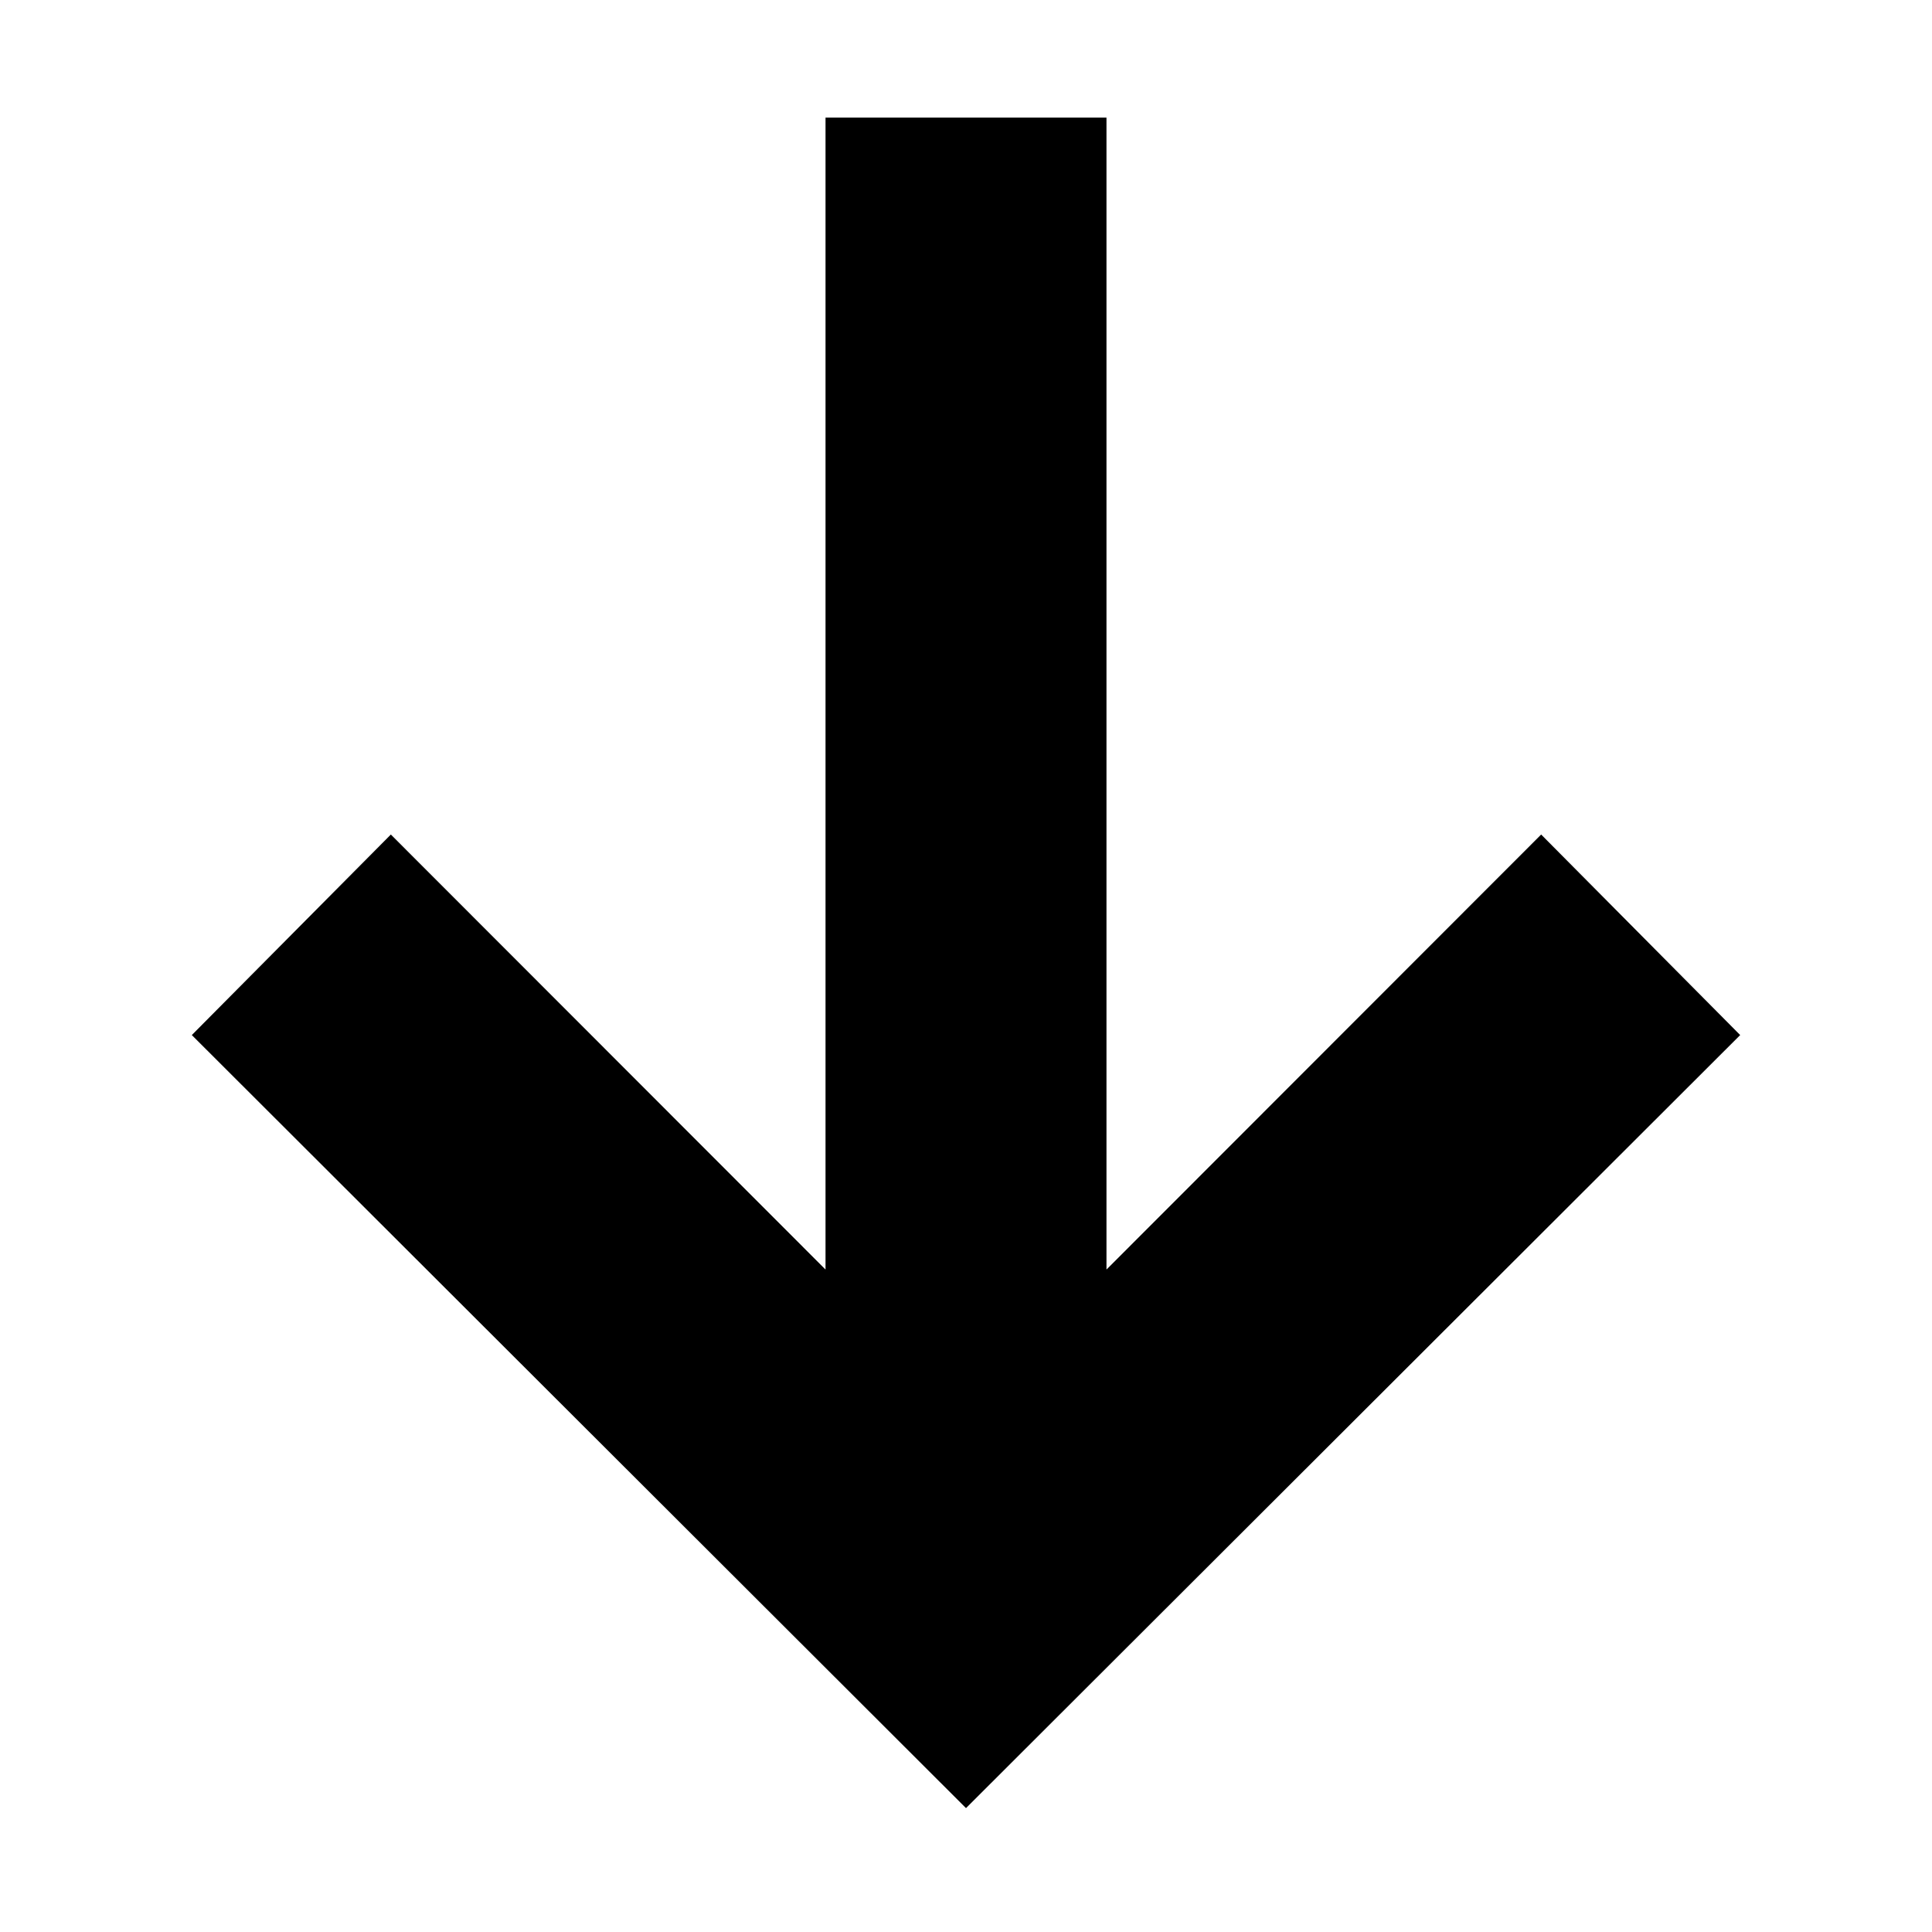 <?xml version="1.0" encoding="UTF-8"?>
<svg width="256px" height="256px" viewBox="0 0 256 256" version="1.1" xmlns="http://www.w3.org/2000/svg" xmlns:xlink="http://www.w3.org/1999/xlink">
    
    <title>arrow-down</title>
    <desc>Created with sketchtool.</desc>
    <defs></defs>
    <g id="Page-1" stroke="none" stroke-width="1" fill="none" fill-rule="evenodd">
        <g id="arrow-down" fill="#000000" fill-rule="nonzero">
            <polygon transform="translate(128, 127.584) rotate(90) translate(-128, -127.584) " points="137.567 25 110.995 51.373 168.637 108.97 16 108.97 16 146.198 168.637 146.198 110.995 203.795 137.567 230.168 240 127.584"></polygon>
        </g>
    </g>
</svg>